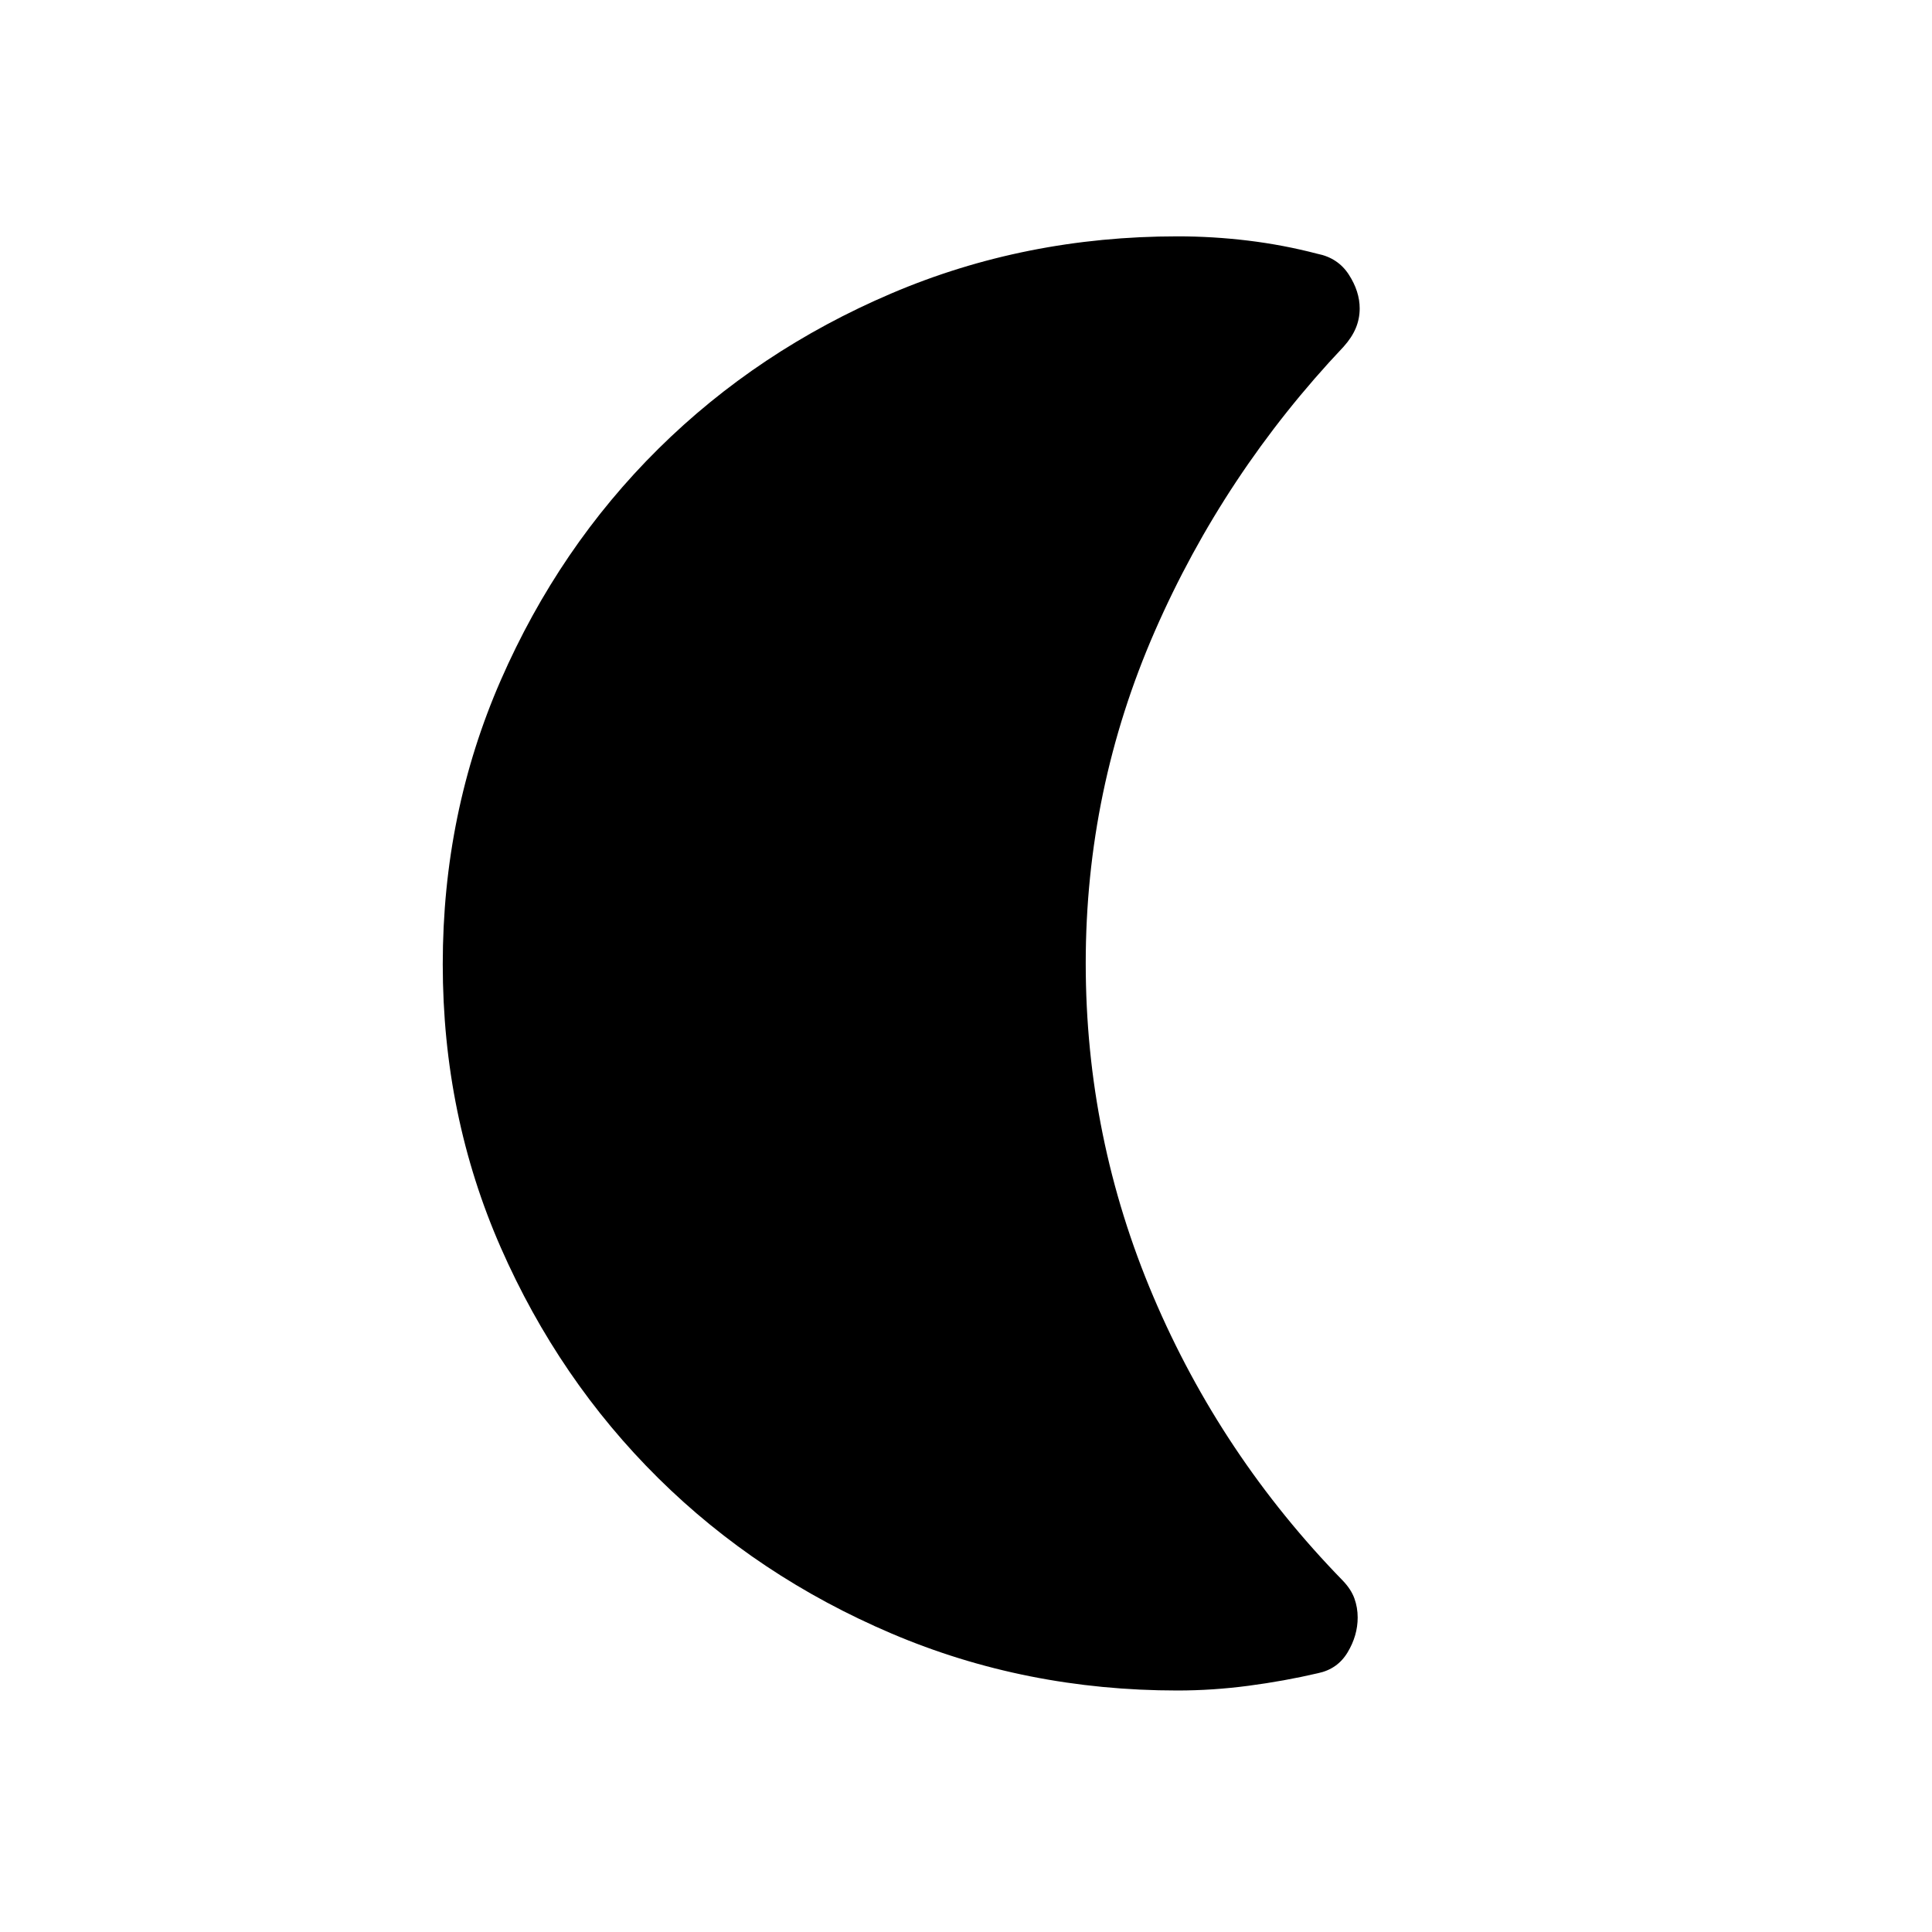 <svg xmlns="http://www.w3.org/2000/svg" height="40" viewBox="0 -960 960 960" width="40"><path d="M585.13-120q-75.73 0-142.2-28.34-66.47-28.34-115.84-77.18-49.36-48.84-78.23-114.51Q220-405.71 220-480.89q0-75.19 28.86-141.18 28.87-65.99 78.23-114.88 49.37-48.88 115.84-77.25 66.47-28.36 142.2-28.36 17.56 0 35.08 2.12 17.51 2.13 34.38 6.54 10.26 2.03 15.64 10.37 5.39 8.35 5.39 16.79 0 5.13-1.94 9.78-1.94 4.65-6.04 9.22-59.59 63-93.87 141.51-34.28 78.51-34.28 164.85 0 86.61 33.59 165.64 33.59 79.02 94.18 141.18 4.1 4.3 5.73 8.81 1.63 4.51 1.63 9.49 0 8.96-5 17.3t-14.75 10.37q-16.72 3.9-34.48 6.24-17.76 2.35-35.26 2.35Z"/></svg>